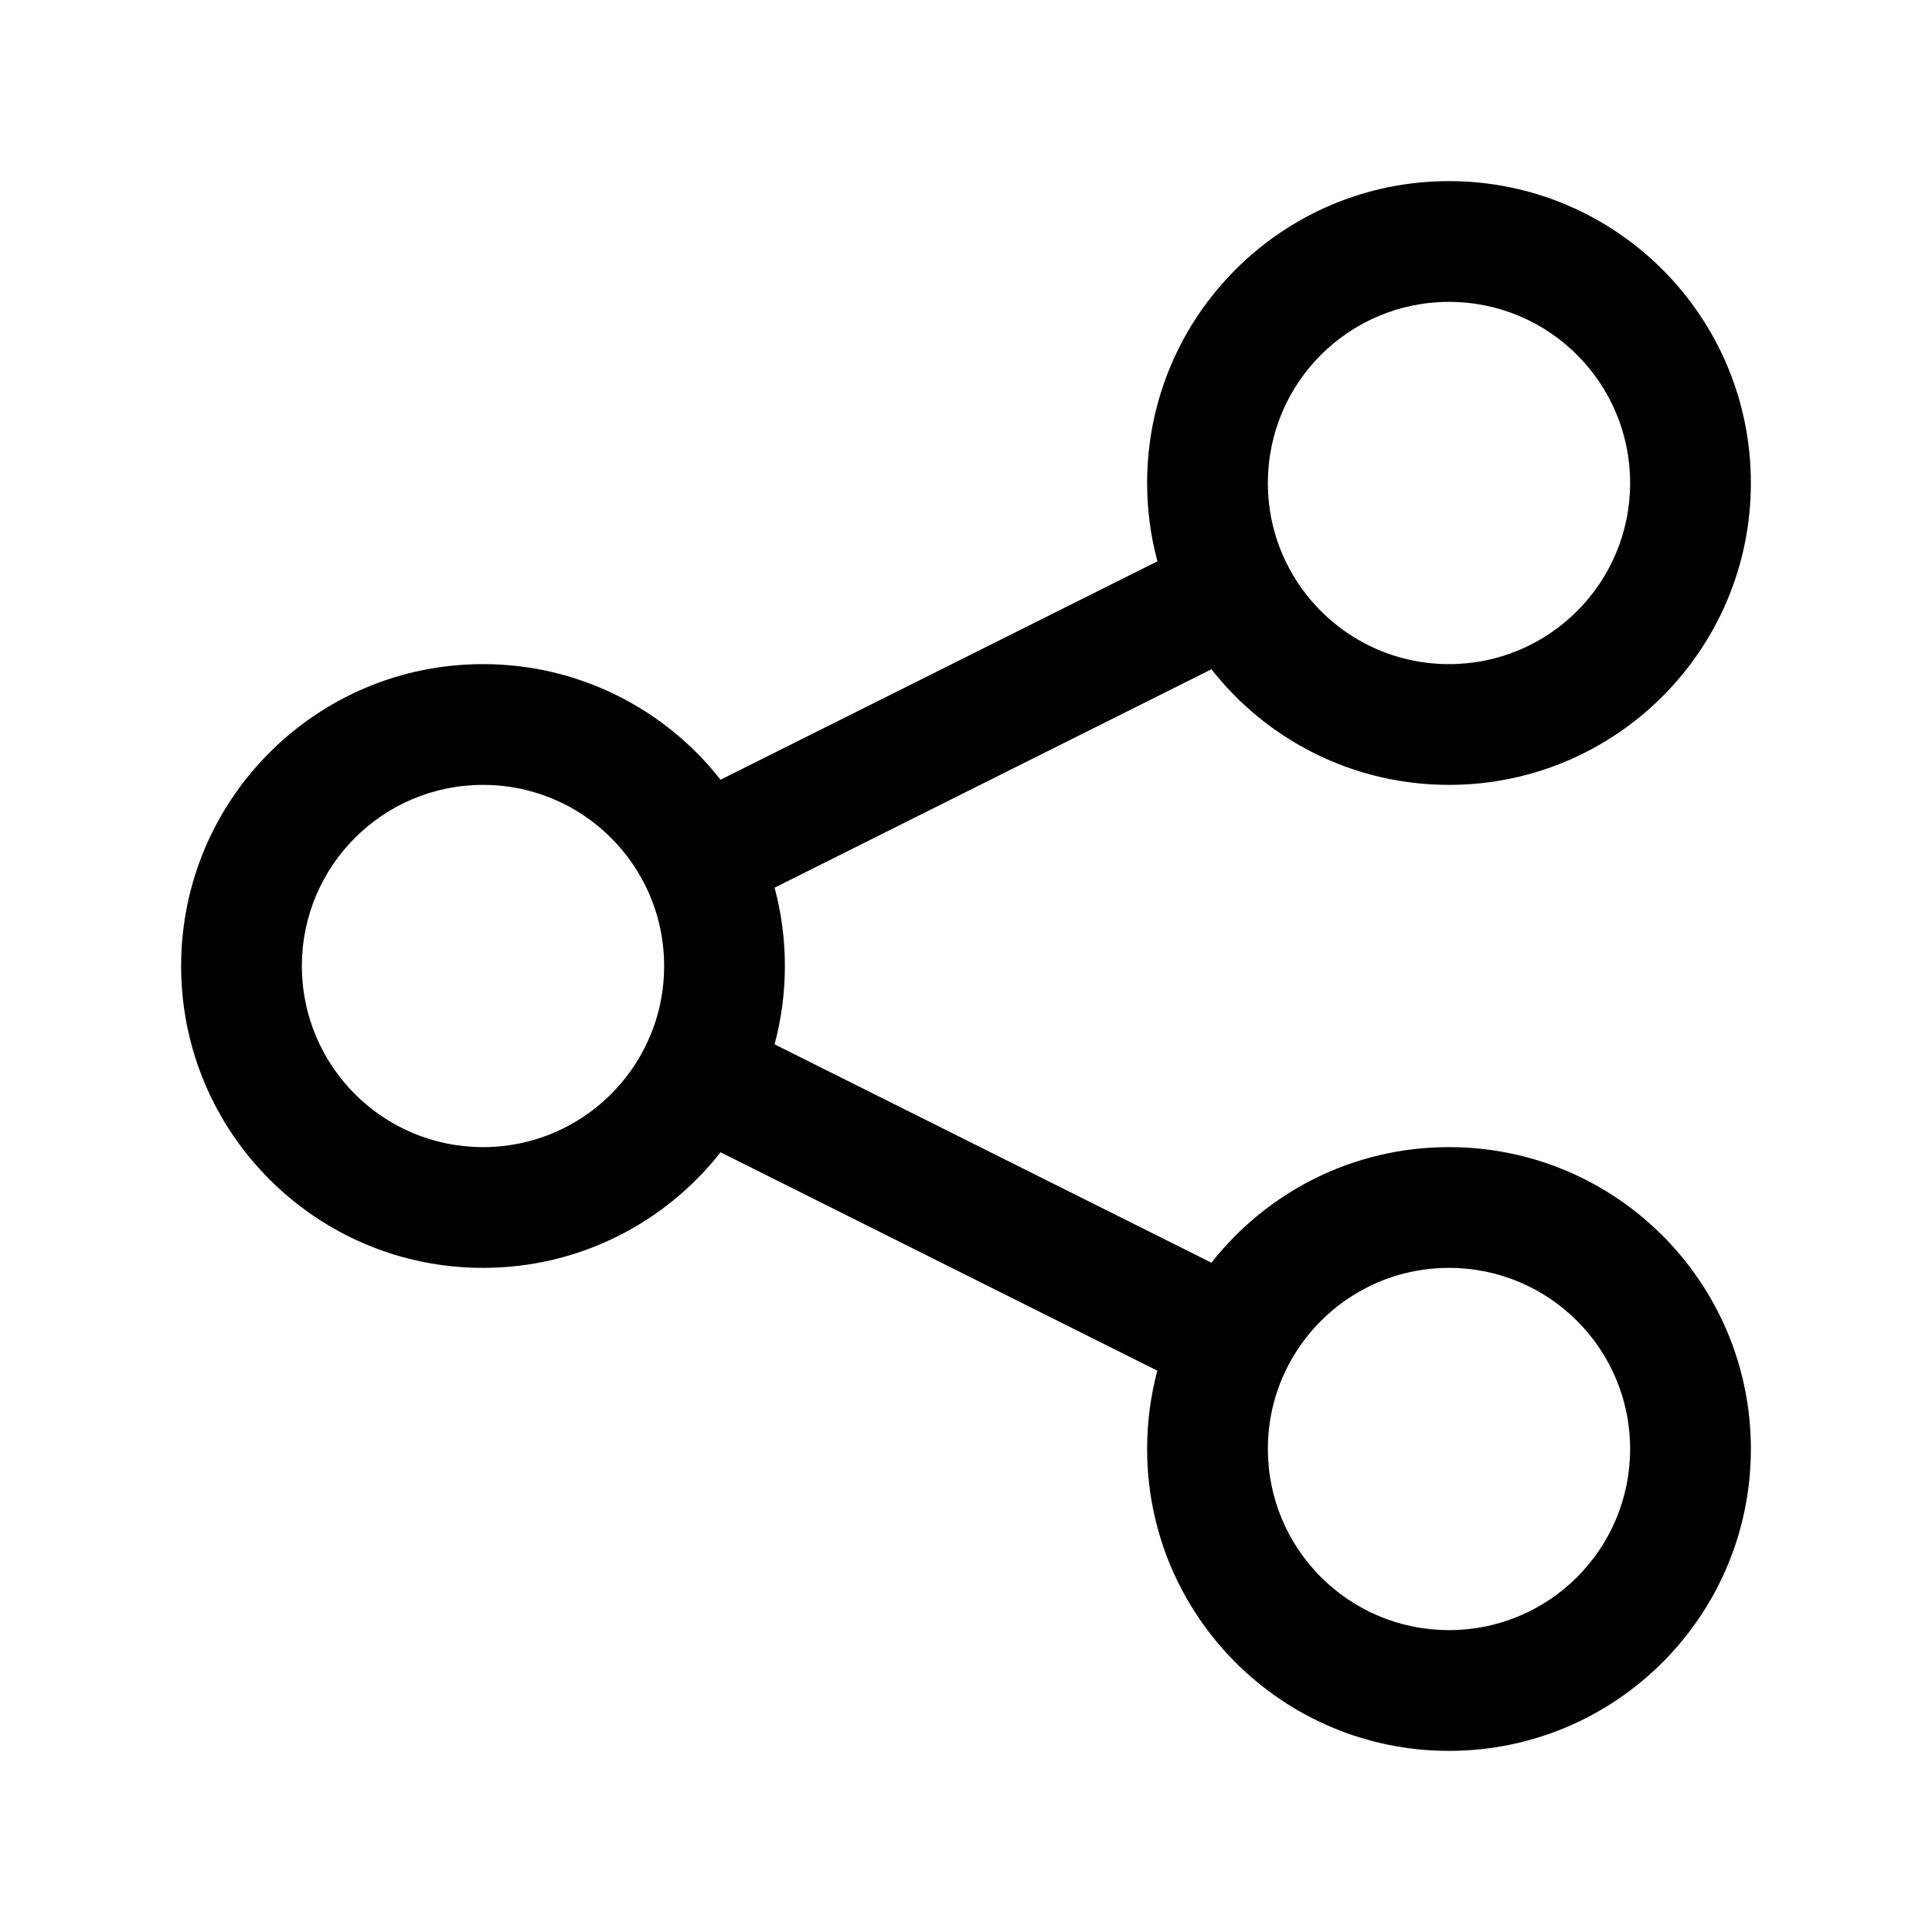 <svg width="24" height="24" viewBox="0 0 24 24" fill="none" xmlns="http://www.w3.org/2000/svg">
<path fill-rule="evenodd" clip-rule="evenodd" d="M14.25 6C14.25 3.929 15.929 2.25 18 2.25C20.071 2.25 21.75 3.929 21.75 6C21.75 8.071 20.071 9.75 18 9.75C16.801 9.75 15.735 9.188 15.049 8.314L9.622 11.027C9.706 11.338 9.75 11.664 9.75 12C9.75 12.336 9.706 12.662 9.622 12.973L15.049 15.686C15.735 14.812 16.801 14.25 18 14.25C20.071 14.25 21.75 15.929 21.75 18C21.75 20.071 20.071 21.75 18 21.75C15.929 21.75 14.25 20.071 14.25 18C14.25 17.664 14.294 17.338 14.377 17.027L8.951 14.314C8.265 15.188 7.199 15.75 6 15.75C3.929 15.75 2.25 14.071 2.25 12C2.25 9.929 3.929 8.25 6 8.25C7.199 8.25 8.265 8.812 8.951 9.686L14.378 6.973C14.294 6.662 14.25 6.336 14.25 6ZM15.987 7.006C16.357 7.745 17.12 8.25 18 8.25C19.243 8.25 20.25 7.243 20.25 6C20.25 4.757 19.243 3.75 18 3.75C16.757 3.75 15.75 4.757 15.75 6C15.75 6.363 15.835 6.704 15.987 7.006ZM15.987 16.994C15.835 17.296 15.75 17.637 15.75 18C15.75 19.243 16.757 20.25 18 20.25C19.243 20.25 20.25 19.243 20.25 18C20.25 16.757 19.243 15.75 18 15.75C17.12 15.75 16.357 16.255 15.987 16.994ZM6 9.75C4.757 9.75 3.75 10.757 3.75 12C3.75 13.243 4.757 14.25 6 14.25C6.88 14.25 7.643 13.745 8.013 13.006L8.013 13.006C8.165 12.704 8.25 12.363 8.25 12C8.25 11.637 8.165 11.296 8.013 10.994L8.013 10.994C7.643 10.255 6.88 9.75 6 9.75Z" fill="black"/>
</svg>
